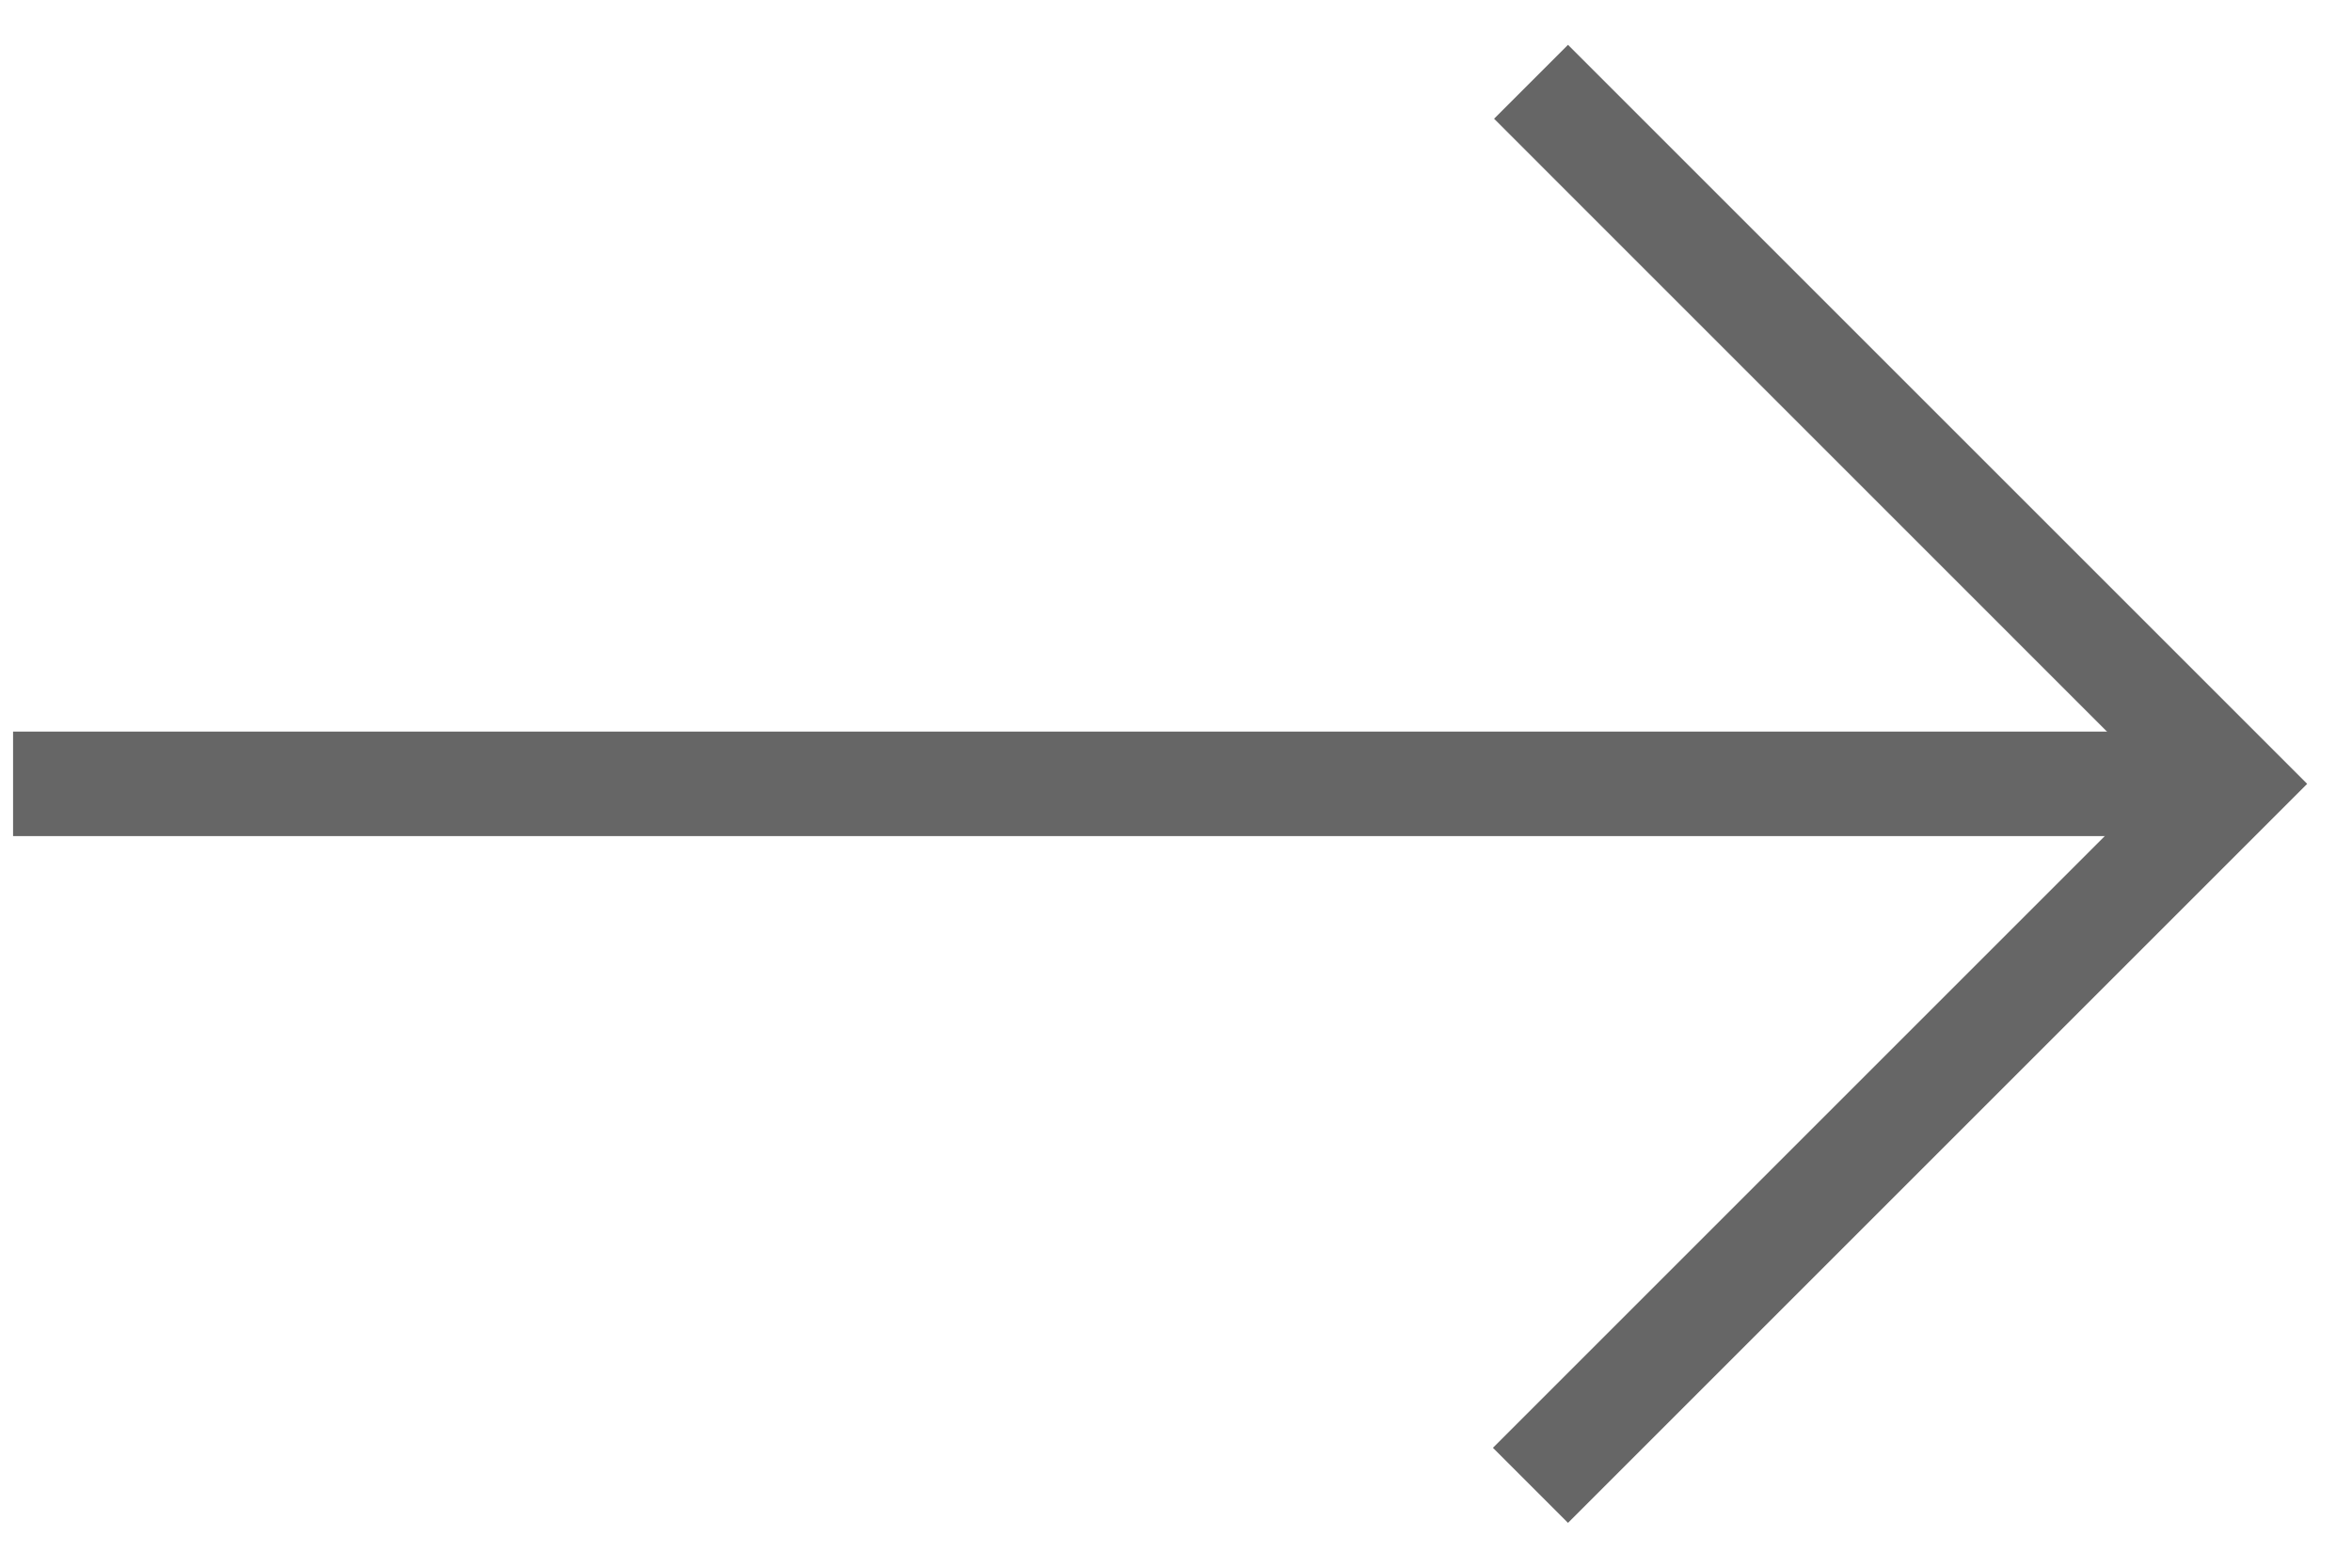 <svg width="36" height="24" viewBox="0 0 36 24" version="1.1" xmlns="http://www.w3.org/2000/svg"><g id="Symbols" stroke="none" stroke-width="1" fill="none" fill-rule="evenodd"><g id="icon/arrow-gray" transform="translate(-16 -20)"><g id="arrow-icon"><path d="M32 40v-1.625h14.399L46.4 24H48v16H32z" id="Combined-Shape" fill="#666" transform="rotate(-45 40 32)"/><path d="M17 32h32" id="Line" stroke="#666" stroke-width="1.6" stroke-linecap="square"/></g></g></g></svg>